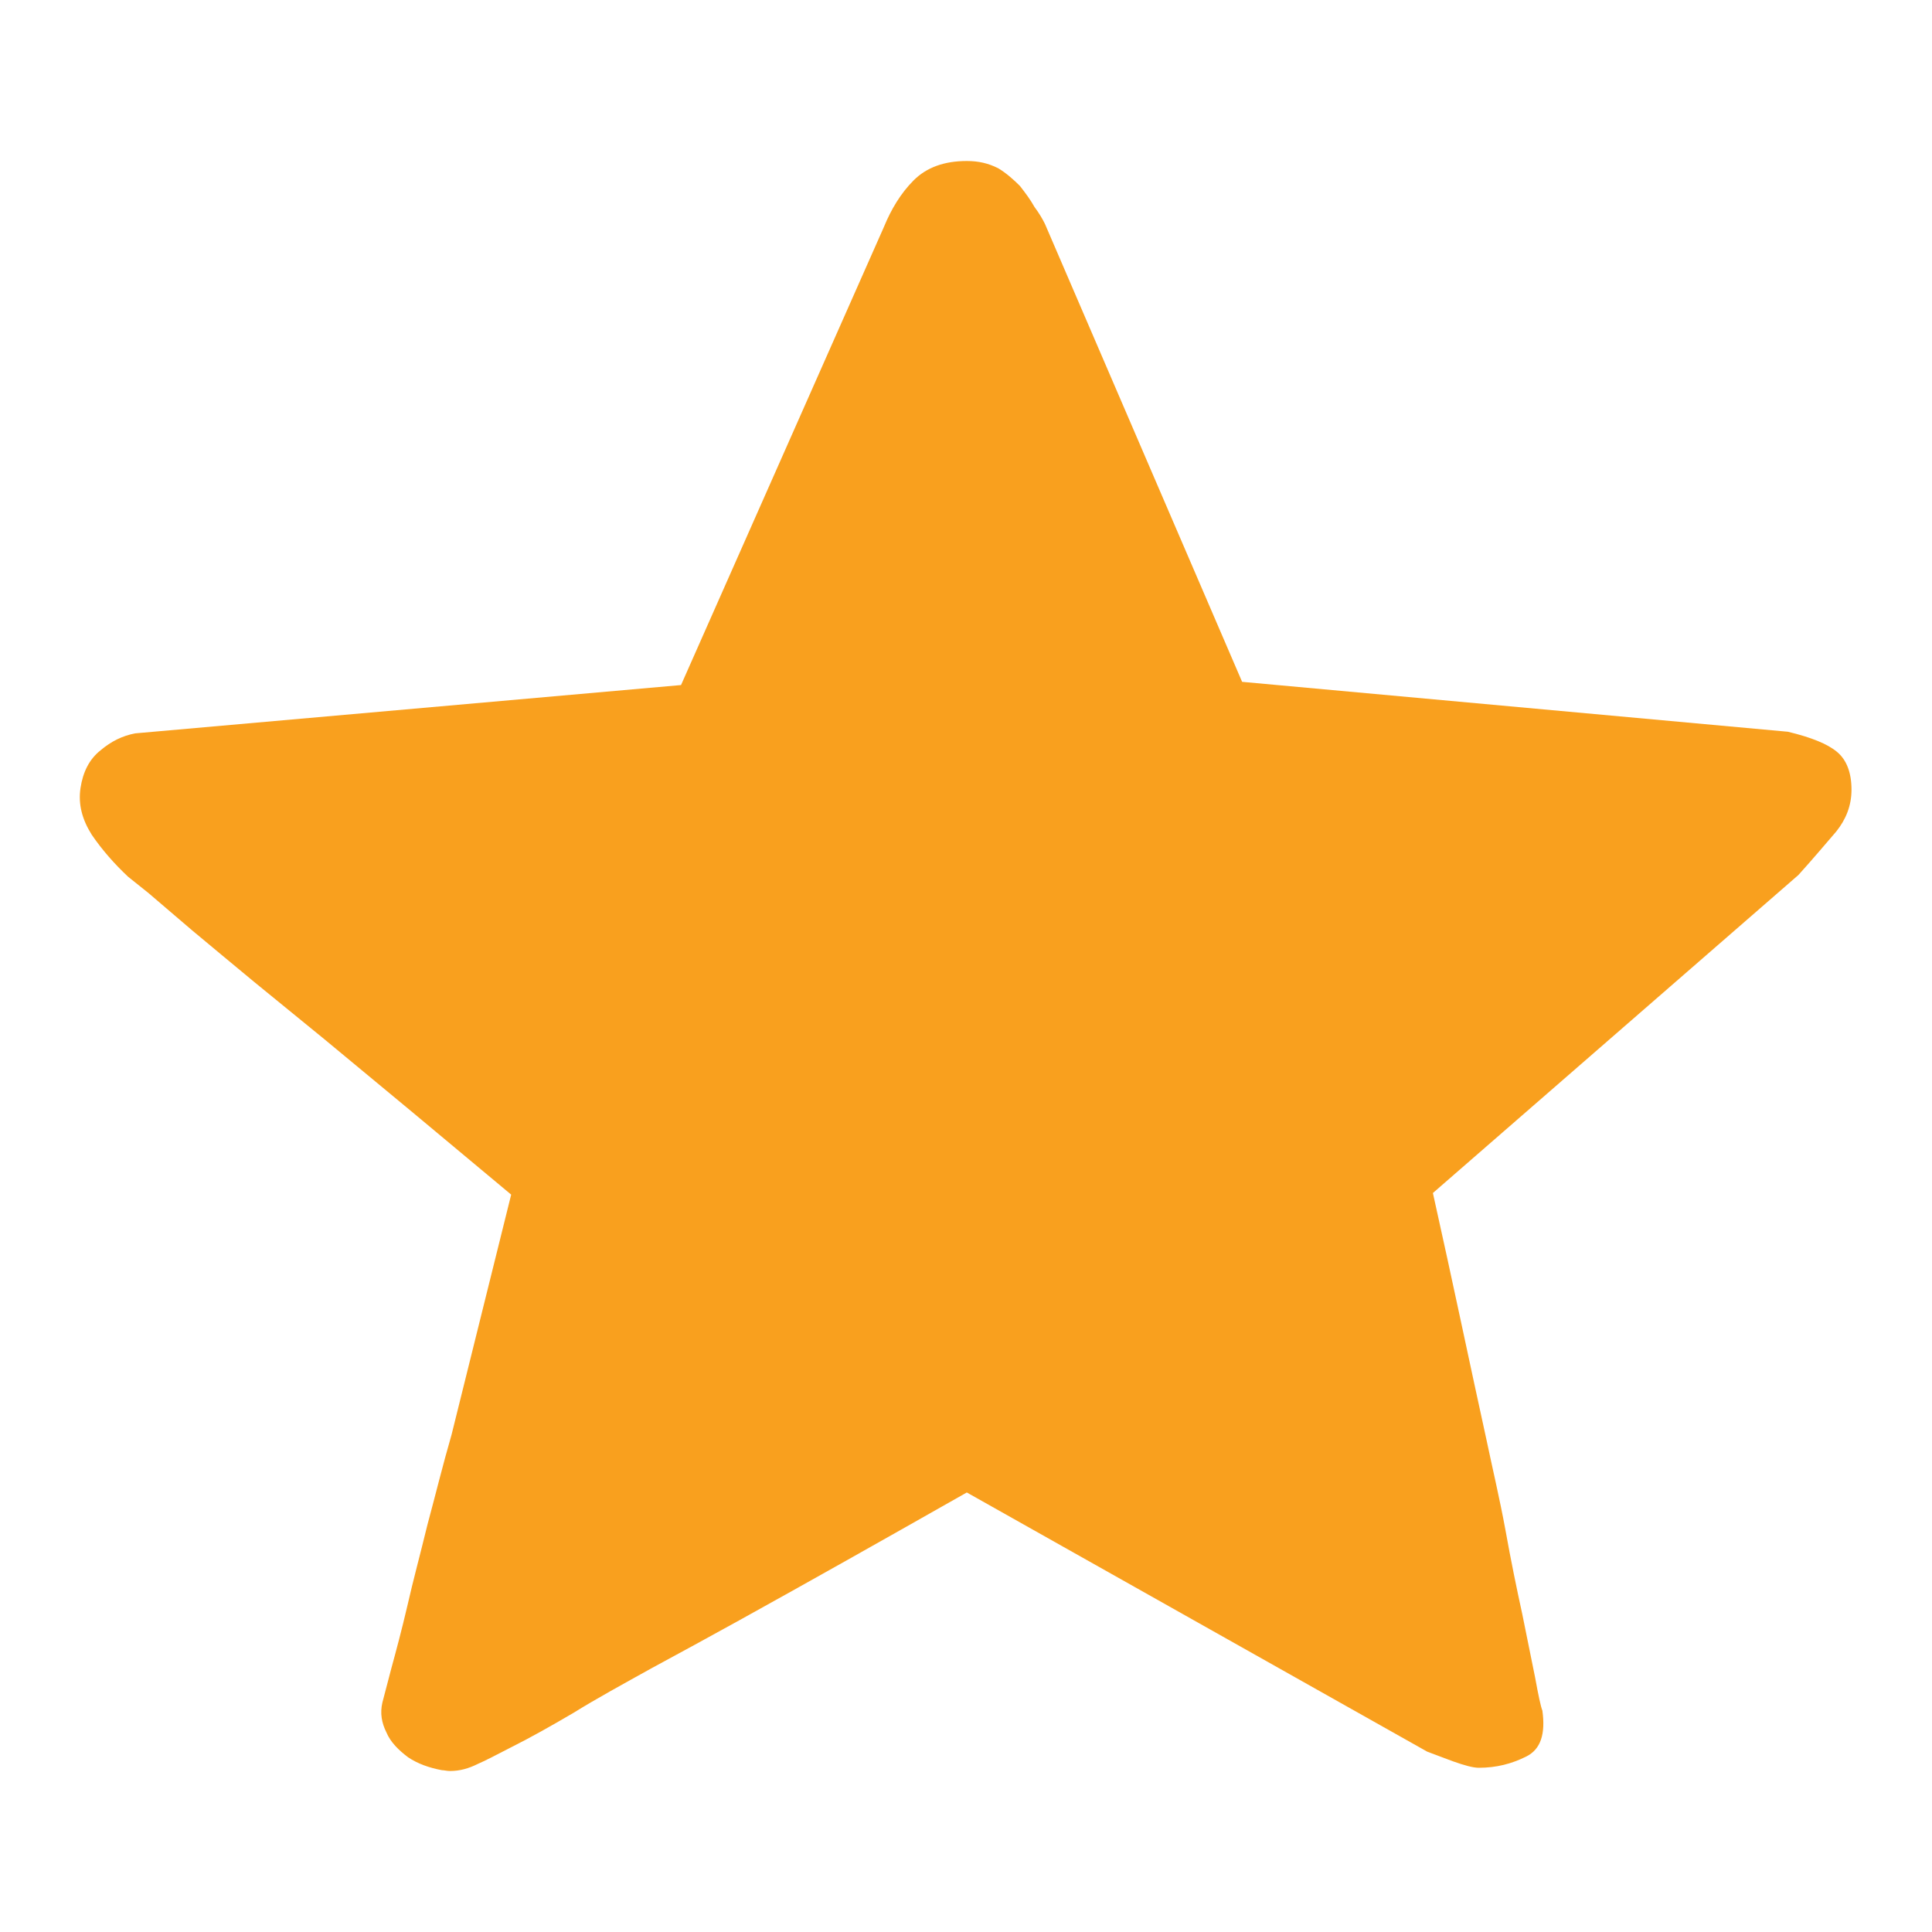 <svg width="24" height="24" viewBox="0 0 24 24" fill="none" xmlns="http://www.w3.org/2000/svg" xmlns:xlink="http://www.w3.org/1999/xlink">
	<desc>
			Created with Pixso.
	</desc>
	<defs>
		<clipPath id="clip130_2761">
			<rect width="24" height="24" fill="white" fill-opacity="0"/>
		</clipPath>
	</defs>
	<g clip-path="url(#clip130_2761)">
		<path d="M12.01 2C11.73 2 11.51 2.08 11.35 2.24C11.19 2.4 11.07 2.6 10.98 2.82L8.46 8.51L1.68 9.11C1.52 9.14 1.38 9.21 1.25 9.32C1.11 9.43 1.03 9.59 1 9.79C0.97 9.99 1.02 10.18 1.14 10.37C1.27 10.56 1.42 10.73 1.59 10.89L1.84 11.09L2.39 11.56C2.62 11.75 2.88 11.97 3.16 12.2L4.03 12.91C4.72 13.48 5.49 14.12 6.35 14.84L5.61 17.82C5.5 18.2 5.41 18.57 5.31 18.94C5.22 19.31 5.13 19.64 5.06 19.95C4.99 20.25 4.92 20.51 4.86 20.73L4.75 21.15C4.72 21.28 4.74 21.4 4.8 21.52C4.85 21.64 4.95 21.74 5.07 21.83C5.19 21.91 5.33 21.96 5.49 21.99C5.52 21.99 5.55 22 5.59 22C5.71 22 5.82 21.97 5.94 21.91C6.01 21.88 6.15 21.81 6.36 21.7C6.58 21.59 6.83 21.45 7.12 21.28C7.41 21.1 7.74 20.92 8.1 20.72C8.45 20.53 8.82 20.33 9.18 20.13C10.03 19.66 10.97 19.13 12.01 18.54L17.73 21.76L18.05 21.88C18.19 21.93 18.3 21.96 18.37 21.96C18.59 21.96 18.78 21.91 18.96 21.82C19.14 21.73 19.2 21.54 19.16 21.25C19.14 21.2 19.11 21.06 19.07 20.84L18.91 20.05C18.84 19.73 18.77 19.39 18.7 19C18.63 18.62 18.54 18.24 18.46 17.86C18.26 16.95 18.05 15.94 17.8 14.82L22.34 10.87C22.53 10.66 22.68 10.48 22.81 10.33C22.93 10.18 23 10.01 23 9.81C23 9.6 22.94 9.44 22.82 9.34C22.7 9.24 22.5 9.16 22.21 9.09L15.43 8.47L12.98 2.78C12.95 2.72 12.91 2.65 12.85 2.57C12.8 2.48 12.74 2.4 12.67 2.31C12.59 2.23 12.5 2.15 12.4 2.09C12.28 2.03 12.16 2 12.01 2Z" fill="#F9A01E" fill-opacity="1" fill-rule="nonzero"/>
	</g>
</svg>
